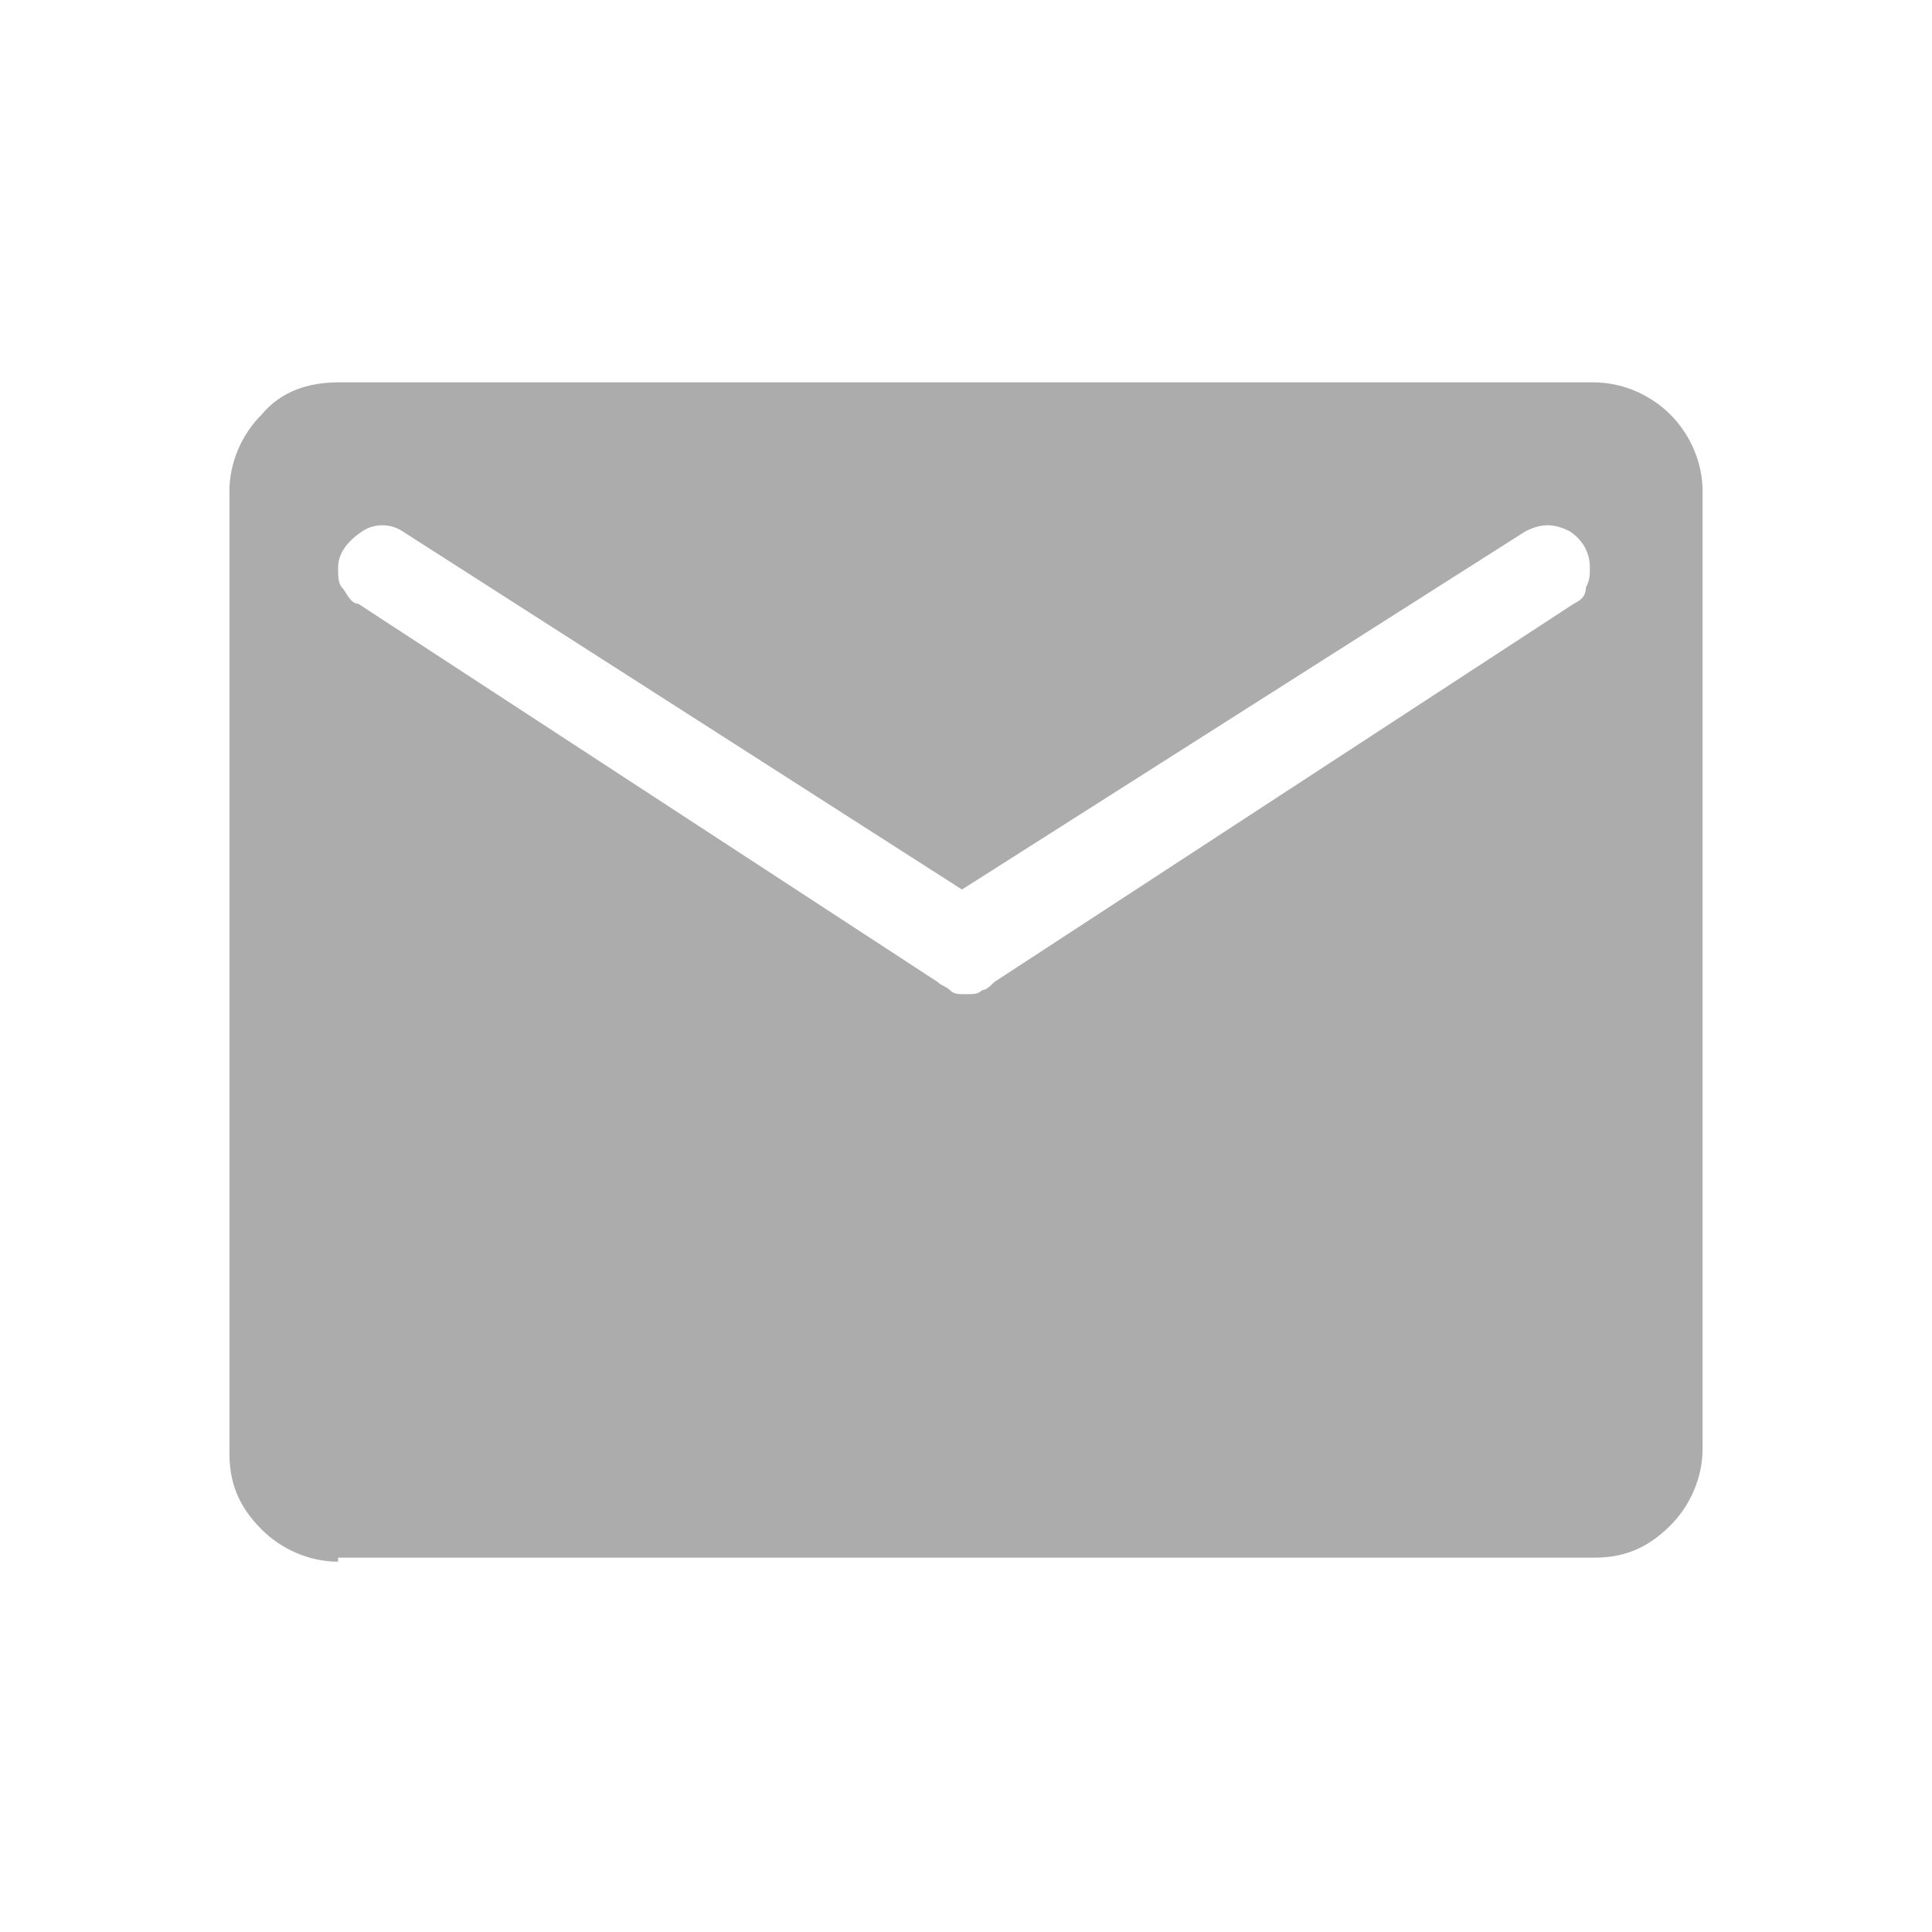 <?xml version="1.0" encoding="utf-8"?>
<!-- Generator: Adobe Illustrator 22.1.0, SVG Export Plug-In . SVG Version: 6.00 Build 0)  -->
<svg version="1.1" id="图层_1" xmlns="http://www.w3.org/2000/svg" xmlns:xlink="http://www.w3.org/1999/xlink" x="0px" y="0px"
	 viewBox="0 0 48 48" style="enable-background:new 0 0 48 48;" xml:space="preserve">
<style type="text/css">
	.st0{fill:#ACACAC;}
</style>
<path class="st0" d="M8.4,38.8c-0.7,0-1.4-0.3-1.9-0.8c-0.6-0.6-0.8-1.2-0.8-1.9V12.2c0-0.7,0.3-1.4,0.8-1.9C7,9.7,7.7,9.5,8.4,9.5
	h31.2c0.7,0,1.4,0.3,1.9,0.8s0.8,1.2,0.8,1.9V36c0,0.7-0.3,1.4-0.8,1.9c-0.6,0.6-1.2,0.8-1.9,0.8H8.4z M24,24.7c0.2,0,0.3,0,0.4-0.1
	c0.1,0,0.2-0.1,0.3-0.2L39.1,15c0.2-0.1,0.3-0.2,0.3-0.4c0.1-0.2,0.1-0.3,0.1-0.5c0-0.4-0.2-0.7-0.5-0.9c-0.4-0.2-0.7-0.2-1.1,0
	l-14,8.9l-13.9-8.9C9.7,13,9.3,13,9,13.2s-0.6,0.5-0.6,0.9c0,0.2,0,0.4,0.1,0.5S8.7,15,8.9,15l14.4,9.4c0.1,0.1,0.2,0.1,0.3,0.2
	C23.7,24.7,23.8,24.7,24,24.7z"/>
</svg>
